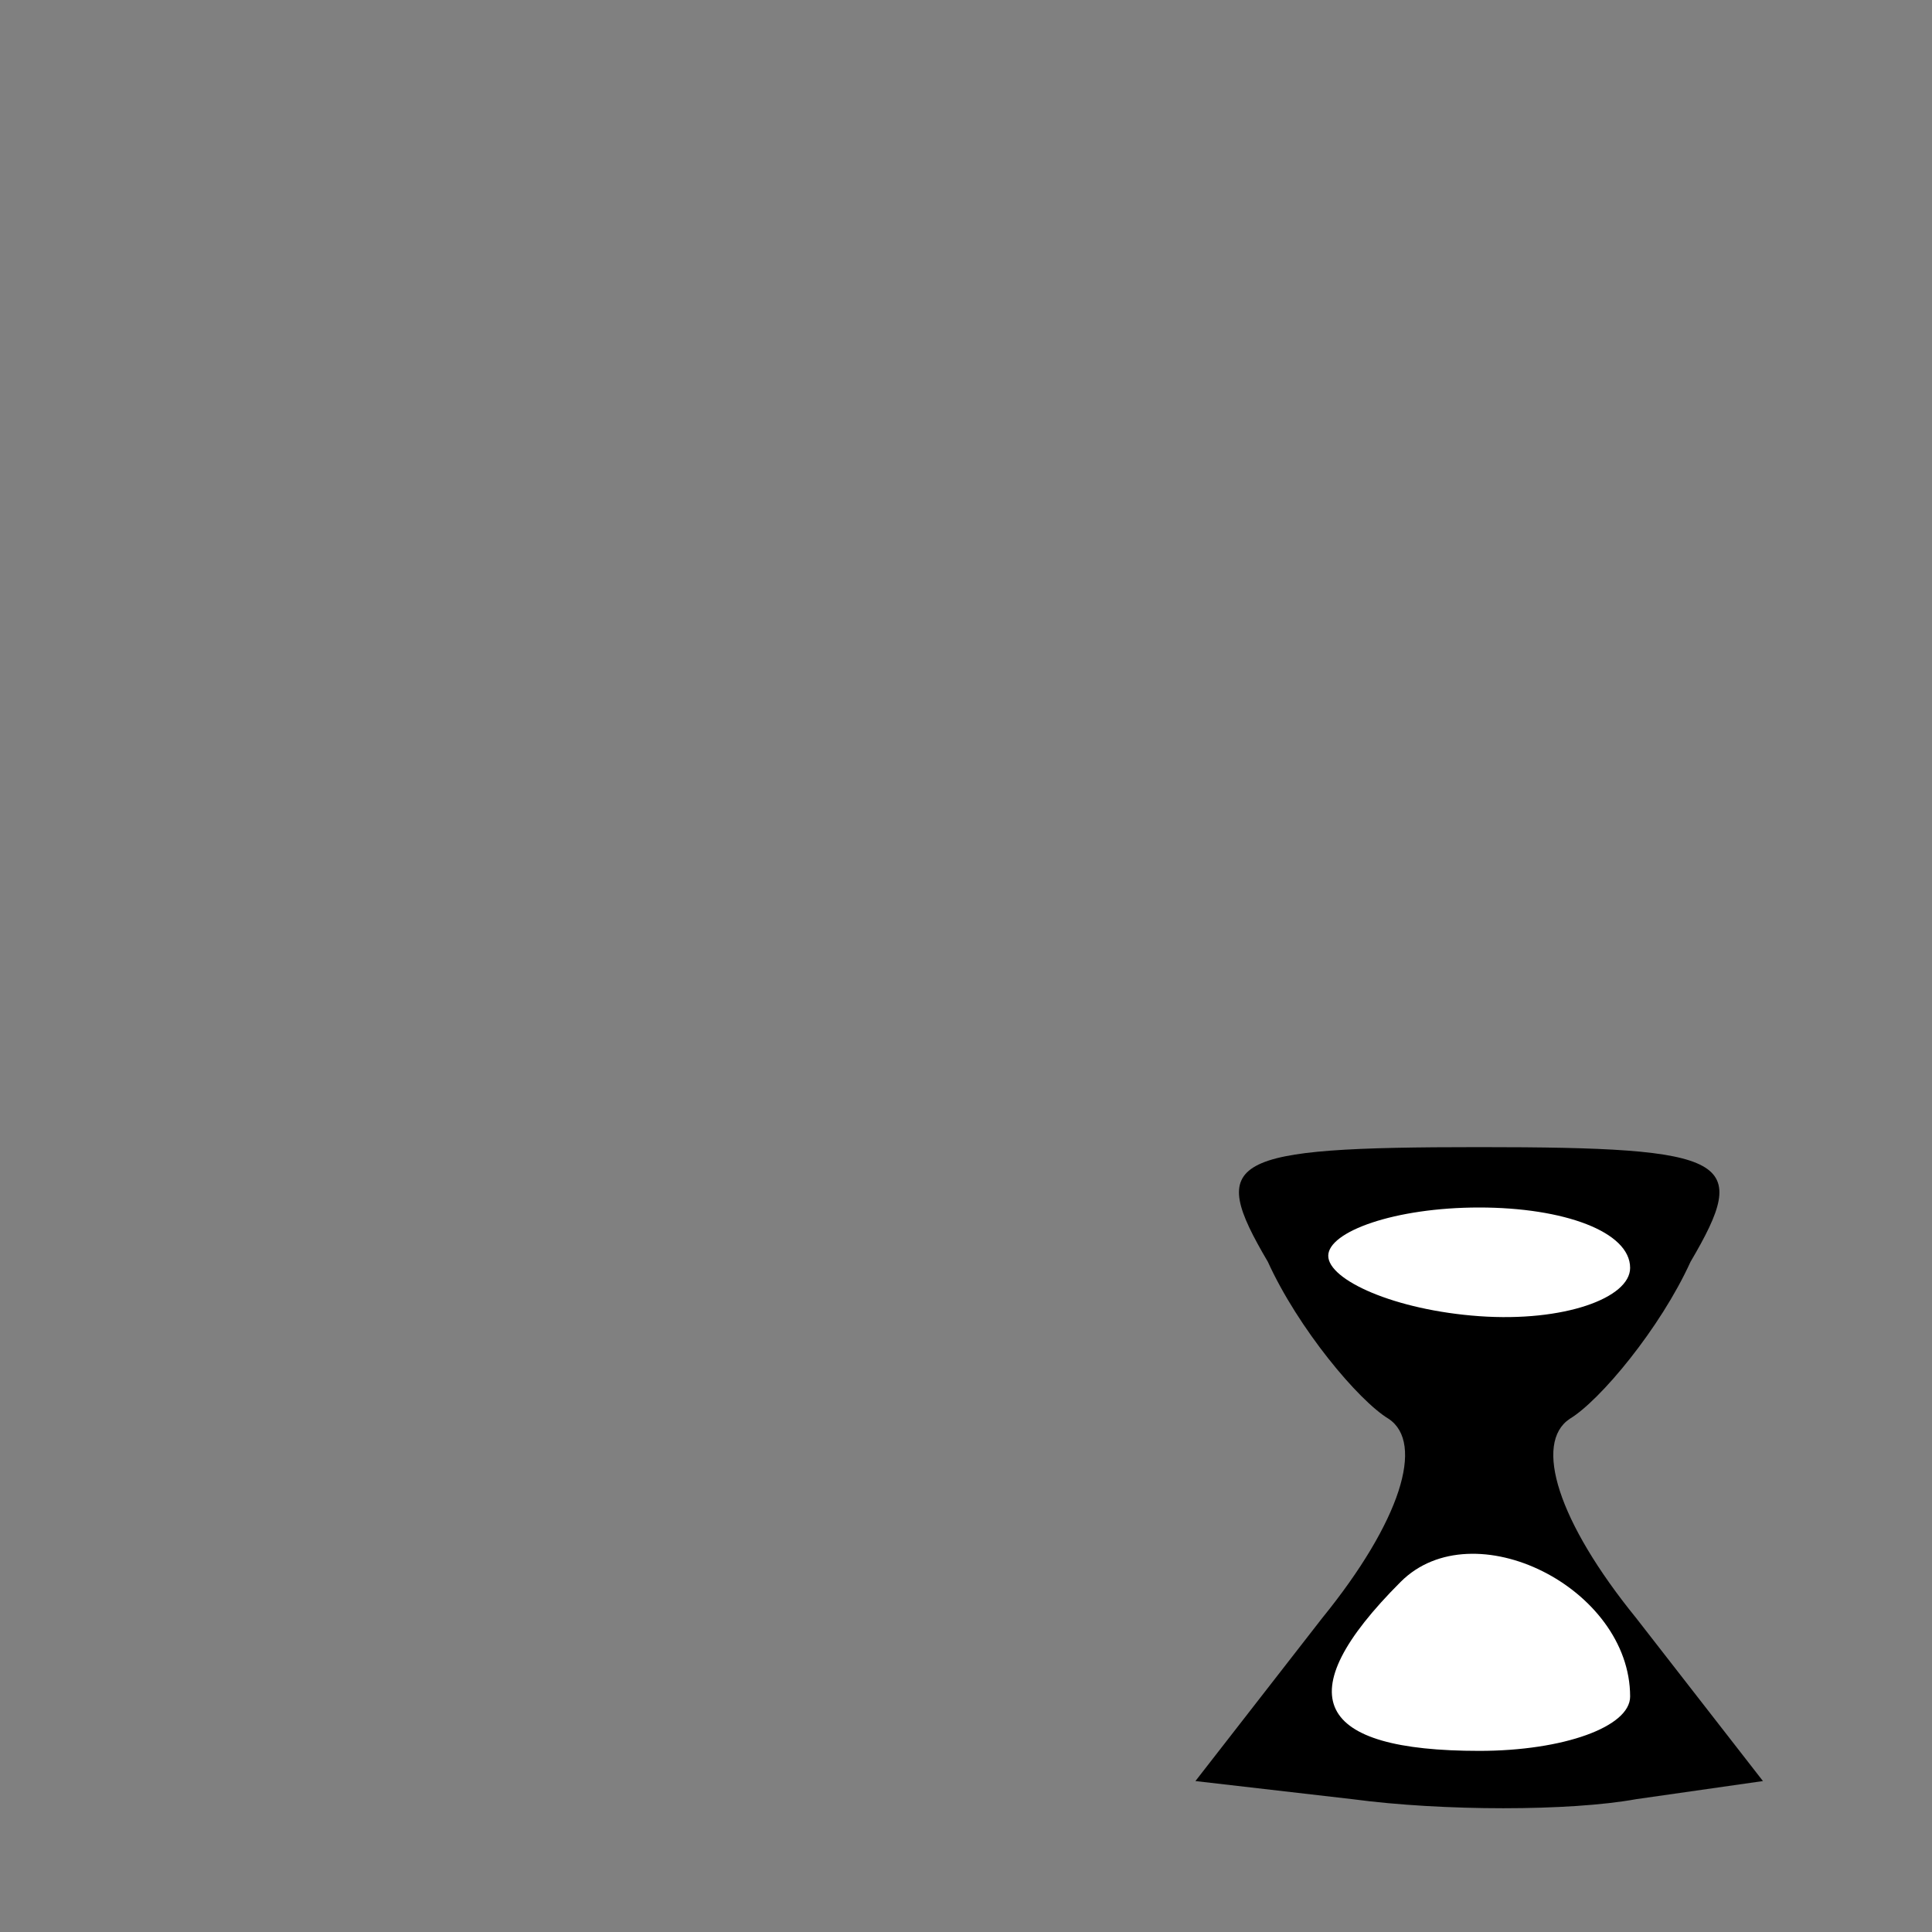 <?xml version="1.0" standalone="no"?>
<!DOCTYPE svg PUBLIC "-//W3C//DTD SVG 20010904//EN"
 "http://www.w3.org/TR/2001/REC-SVG-20010904/DTD/svg10.dtd">
<svg version="1.0" xmlns="http://www.w3.org/2000/svg"
 width="32pt" height="32pt" viewBox="0 0 32 32"
 preserveAspectRatio="xMidYMid meet">
<rect x="0" y="0" width="32" height="32" fill="#808080" stroke="none"/>
<g transform="translate(0,32) scale(0.1,-0.1)"
fill="#000000" stroke="none">
<path fill="#000000" stroke="none" d="M210 111 c5 -11 15 -23 20 -26 6 -4 2
-17 -11 -33 l-21 -27 26 -3 c15 -2 36 -2 47 0 l21 3 -21 27 c-13 16 -17 29
-11 33 5 3 15 15 20 26 10 17 7 19 -35 19 -42 0 -45 -2 -35 -19z"/>
<path fill="#ffffff" stroke="none" d="M270 110 c0 -5 -11 -9 -25 -8 -14 1
-25 6 -25 10 0 4 11 8 25 8 14 0 25 -4 25 -10z"/>
<path fill="#ffffff" stroke="none" d="M270 39 c0 -5 -11 -9 -25 -9 -27 0 -32
9 -13 28 12 12 38 -1 38 -19z"/>
</g>
</svg>

